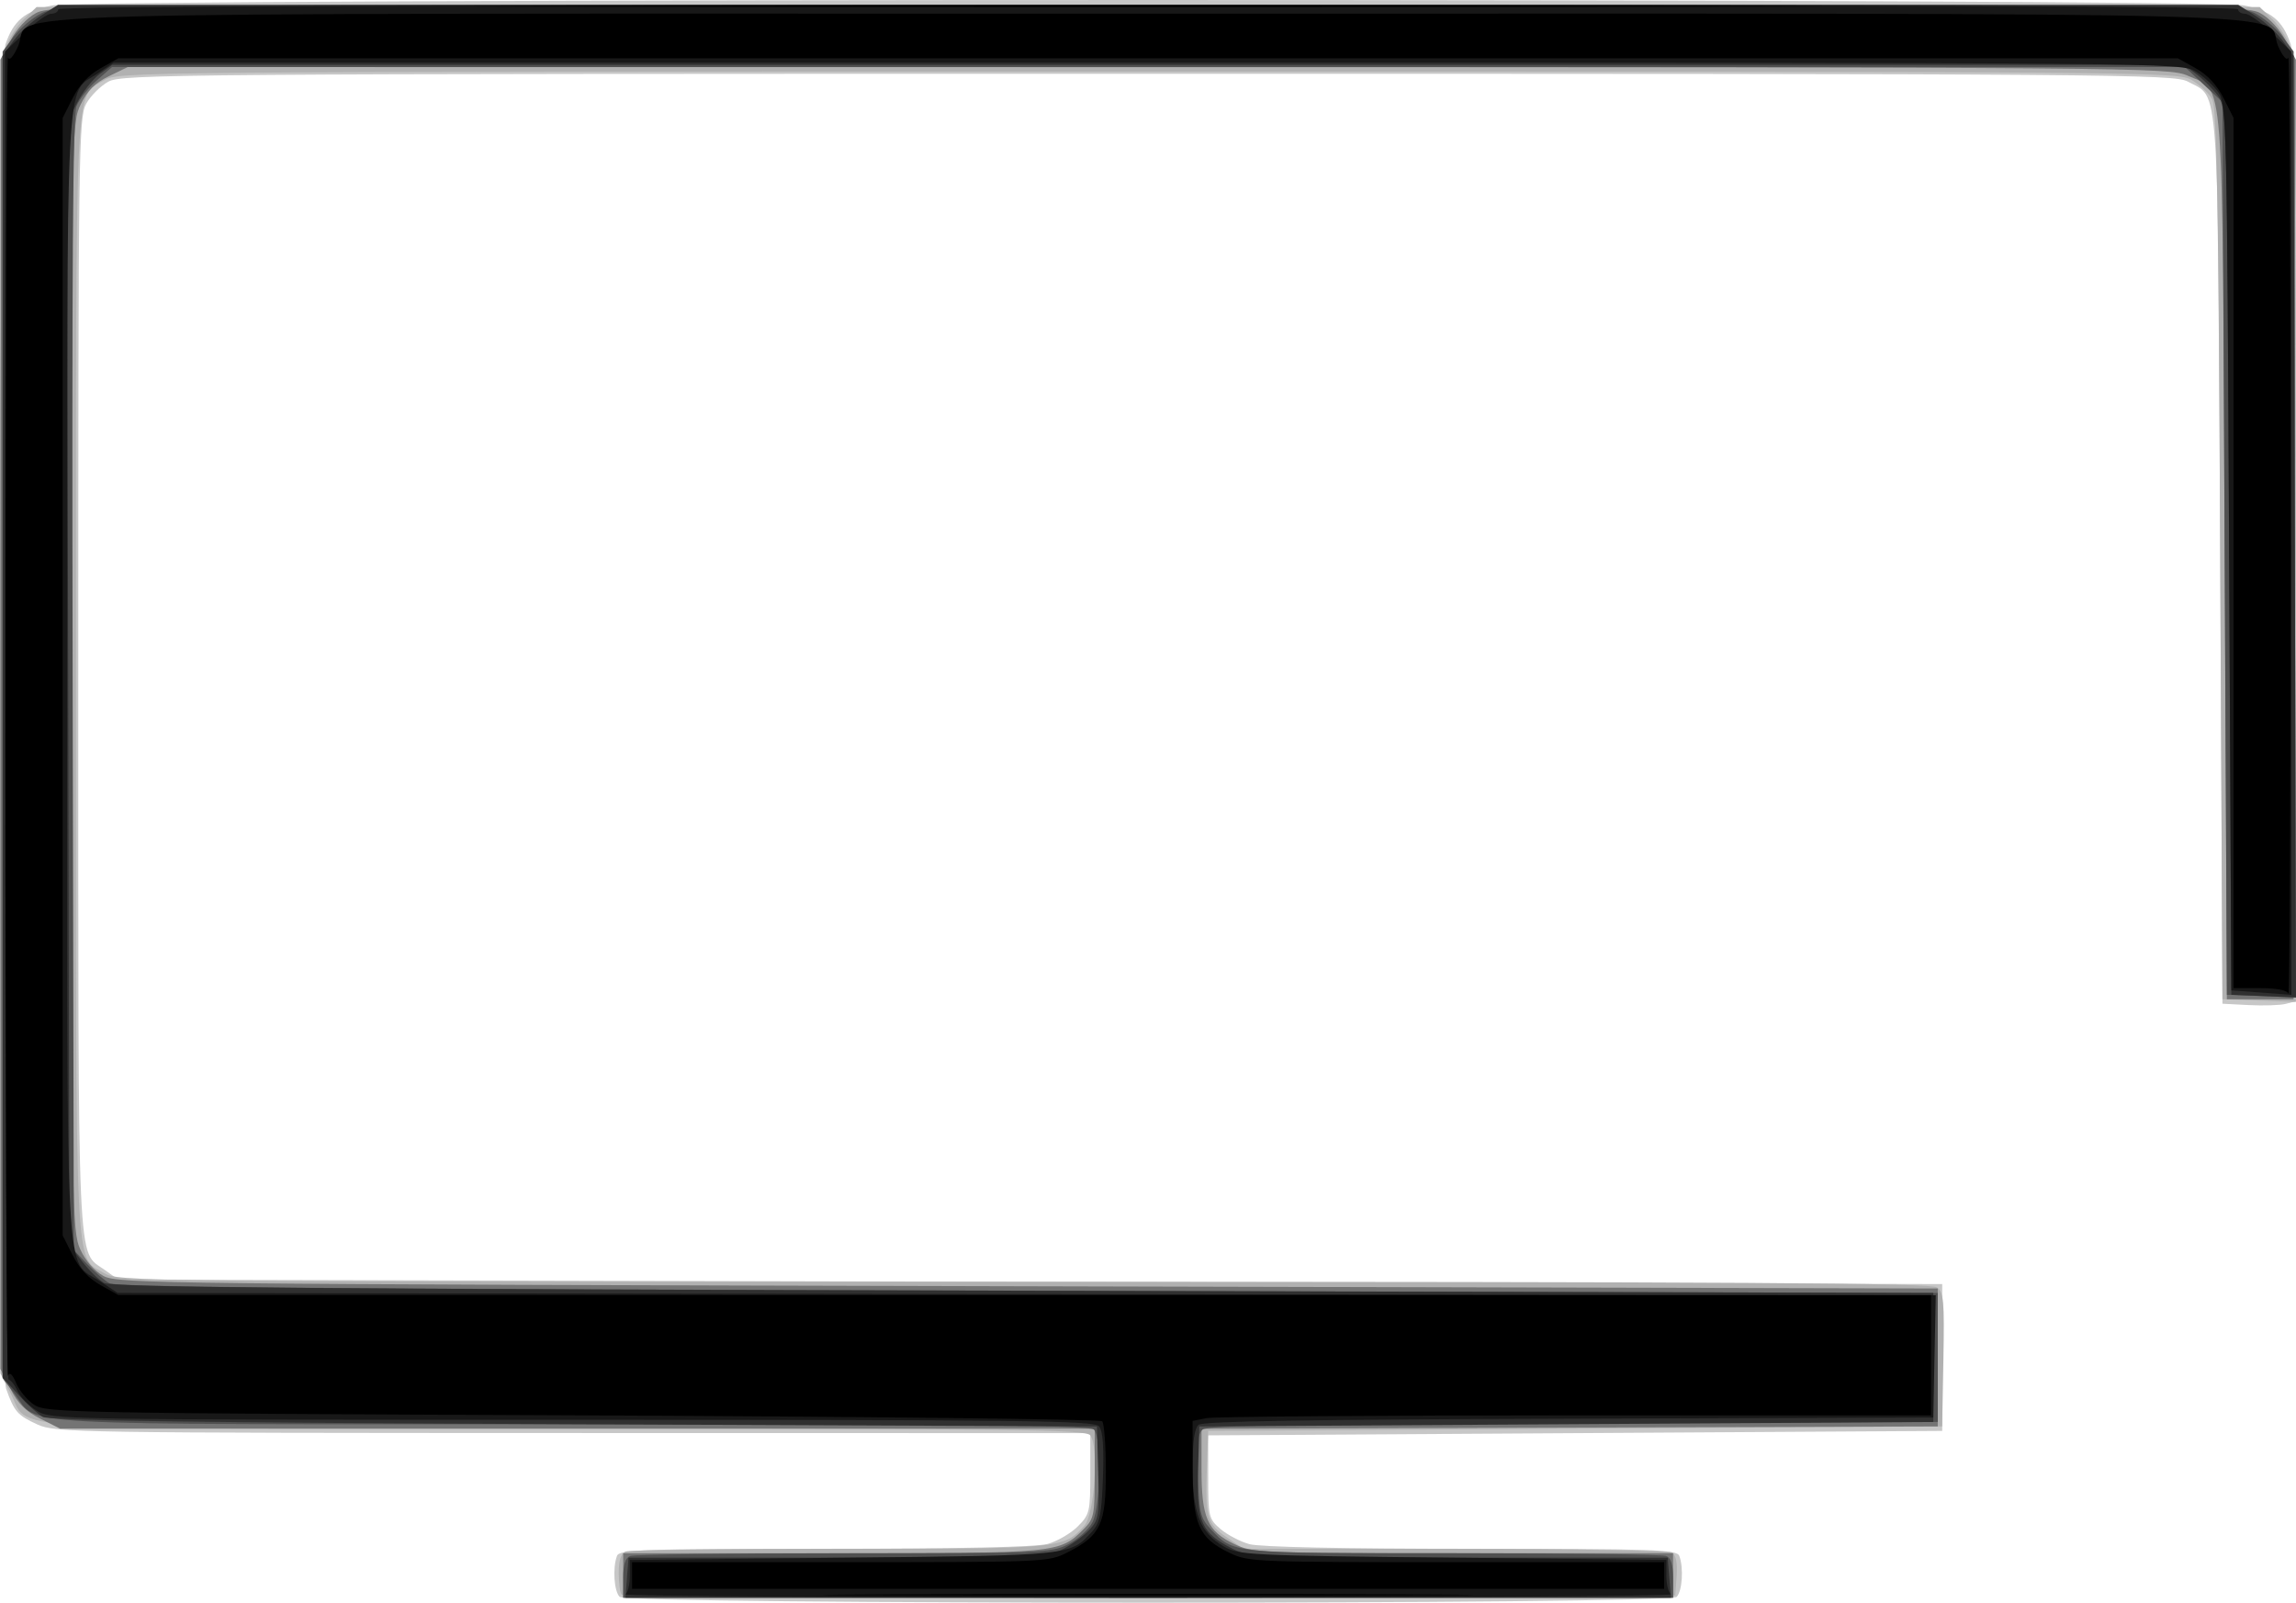 <?xml version="1.0" encoding="UTF-8" standalone="no"?>
<!-- Created with Inkscape (http://www.inkscape.org/) -->
<svg id="svg7464" xmlns:rdf="http://www.w3.org/1999/02/22-rdf-syntax-ns#" xmlns="http://www.w3.org/2000/svg" height="101.65mm" width="145.66mm" version="1.1" xmlns:cc="http://creativecommons.org/ns#" xmlns:dc="http://purl.org/dc/elements/1.1/" viewBox="0 0 516.121 360.184">
 <g id="layer1" transform="translate(-24.771 -23.713)">
  <g id="g7483">
   <path id="path7497" fill="#c7c7c7" d="m164.06 382.59c-1.271-1.271-1.611-6.565-0.593-9.218 0.541-1.411 5.599-1.582 46.75-1.587 30.183-0.004 47.499-0.382 50.064-1.094 2.157-0.599 5.194-2.362 6.75-3.917 2.689-2.689 2.829-3.276 2.829-11.906v-9.077l-116.25-0.022c-111.48-0.021-116.42-0.099-120.38-1.896-4.521-2.053-5.256-2.889-7.1-8.082-1.722-4.848-1.852-296.97-0.135-302.1 1.795-5.359 4.42-7.534 10.583-8.772 7.997-1.606 484.56-1.606 492.56 0 6.163 1.238 8.789 3.414 10.583 8.772 0.823 2.457 1.139 32.749 1.139 109.23v105.83l-2.292 0.575c-1.26 0.316-4.973 0.437-8.25 0.269l-5.958-0.306-0.5-99.5c-0.556-110.72-0.09-103.81-7.267-107.73-3.064-1.675-15.255-1.767-233.73-1.767s-230.67 0.092-233.73 1.767c-1.778 0.972-4.028 3.222-5 5-1.663 3.042-1.767 10.616-1.767 128.23 0 136.7-0.323 129.35 5.882 133.78l3.118 2.224 205 0.5 205 0.5v16.5 16.5l-82.5 0.5-82.5 0.5v9.339c0 8.949 0.115 9.437 2.752 11.703 1.513 1.301 4.438 2.833 6.5 3.406 2.347 0.652 21.004 1.043 49.891 1.047 41.151 0.005 46.209 0.177 46.75 1.587 1.018 2.654 0.678 7.947-0.593 9.218-1.742 1.742-235.86 1.742-237.6 0z"/>
   <path id="path7495" fill="#b1b1b1" d="m164.53 382.13c-0.369-0.369-0.671-2.573-0.671-4.897 0-2.931 0.485-4.412 1.582-4.833 0.87-0.334 22.514-0.607 48.099-0.607 49.926 0 50.328-0.038 54.978-5.175 2.304-2.545 3.305-17.958 1.322-20.348-1.069-1.288-16.146-1.477-117.37-1.477-131.45 0-120.89 0.676-125.36-8.036l-2.25-4.388v-146.92c0-107.34 0.308-147.95 1.143-150.74 0.629-2.099 2.458-5.076 4.066-6.616l2.922-2.8h249.87 249.87l2.922 2.8c1.607 1.54 3.437 4.517 4.066 6.616 0.826 2.758 1.143 32.973 1.143 108.99v105.17l-8.25-0.29-8.25-0.29-0.5-100c-0.4-80.034-0.77-100.46-1.82-102.3-0.723-1.267-2.748-3.178-4.5-4.246-3.131-1.909-7.22-1.943-234.69-1.943-230.43 0-231.52 0.009-234.81 2.018-6.545 3.991-6.19-3.708-6.19 133.97s-0.356 129.98 6.19 133.97c3.291 2.007 4.463 2.018 206.87 2.022 161.88 0.003 203.91 0.261 205.28 1.261 1.516 1.109 1.686 3.028 1.441 16.25l-0.278 14.993-82.5 0.5-82.5 0.5-0.295 8.5c-0.38 10.942 0.055 12.425 4.539 15.472l3.72 2.528 47.518 0.015c26.135 0.008 48.11 0.391 48.833 0.849 0.85 0.539 1.204 2.391 1 5.235l-0.315 4.401-118.08 0.254c-64.944 0.14-118.38-0.048-118.75-0.417z"/>
   <path id="path7493" fill="#747474" d="m164.86 377.79v-5h47.032c50.796 0 51.087-0.028 56.458-5.399 2.346-2.346 2.51-3.163 2.51-12.555v-10.045h-116.29-116.29l-4.462-2.25c-3.26-1.644-5.068-3.452-6.712-6.712l-2.25-4.462v-147.13-147.13l2.275-4.302c1.342-2.537 3.694-5.063 5.734-6.157 3.343-1.793 11.777-1.855 249.99-1.855s246.65 0.063 249.99 1.855c2.042 1.095 4.393 3.621 5.739 6.166l2.28 4.311-0.255 105.58-0.255 105.58h-7.5-7.5l-0.5-99.5c-0.56-112.3 0.06-104.26-8.31-108.06-4.07-1.844-10.39-1.896-233.62-1.917l-229.43-0.022-4.257 2.06c-3.09 1.496-4.82 3.226-6.316 6.316-2.047 4.228-2.06 5.067-2.038 128.69 0.021 120.08 0.088 124.58 1.921 128.62 1.175 2.589 3.168 4.876 5.228 6 3.177 1.734 12.641 1.839 207.83 2.316l204.5 0.5v15.5 15.5l-82.75 0.256-82.75 0.256v9.044c0 10.95 1.294 13.94 7.288 16.842 4.225 2.046 5.621 2.102 51.527 2.102h47.184v5 5h-118-118v-5z"/>
   <path id="path7491" fill="#505050" d="m164.86 378.4c0-3.083 0.472-4.574 1.582-5 0.87-0.334 22.488-0.607 48.04-0.607 44.56 0 46.619-0.082 50.398-2.01 2.167-1.105 4.624-3.333 5.46-4.95 1.885-3.646 2.122-19.038 0.321-20.84-0.92-0.92-28.389-1.2-117.55-1.2-128.93 0-119.48 0.505-124.95-6.671l-2.802-3.673v-149.08-149.08l2.5-3.35c1.375-1.843 4.17-4.205 6.21-5.25 3.615-1.851 9.978-1.9 248.79-1.9s245.17 0.049 248.79 1.9c2.041 1.045 4.835 3.408 6.21 5.25l2.5 3.35 0.268 106.29 0.268 106.29-7.768-0.292-7.768-0.292-0.5-100.32-0.5-100.32-4.211-3.928-4.211-3.928h-233-233l-3.412 2.995c-1.876 1.647-3.924 4.235-4.549 5.75-0.834 2.021-1.067 36.639-0.873 129.94l0.264 127.18 3 3.152c1.65 1.733 3.9 3.675 5 4.316 1.496 0.87 53.565 1.29 206.5 1.664l204.5 0.5v14.5 14.5l-81.905 0.256c-61.571 0.192-82.261 0.552-83.34 1.447-1.106 0.918-1.357 3.305-1.095 10.415 0.302 8.208 0.615 9.519 2.84 11.898 5.231 5.595 4.128 5.484 54.369 5.484 25.557 0 47.18 0.273 48.05 0.607 1.11 0.426 1.582 1.917 1.582 5v4.393h-118-118v-4.393z"/>
   <path id="path7489" fill="#303030" d="m165.7 378.29 0.358-4.5h46.939c44.172 0 47.158-0.112 50.649-1.903 2.041-1.046 4.739-3.006 5.997-4.353 2.124-2.276 2.266-3.19 2-12.847l-0.287-10.397-117.5-0.5c-86.006-0.366-118.04-0.809-119.5-1.652-1.1-0.633-3.575-2.882-5.5-4.998l-3.5-3.846v-148.5-148.5l2.357-3.305c1.297-1.818 4.1-4.405 6.23-5.75l3.873-2.445h245.04 245.04l3.873 2.445c2.13 1.345 4.934 3.932 6.23 5.75l2.357 3.305 0.268 105.79 0.268 105.79-7.268-0.294-7.268-0.294-0.5-99.677c-0.495-98.722-0.52-99.703-2.562-102.44-1.134-1.519-3.304-3.689-4.823-4.823l-2.761-2.062h-232.85-232.85l-2.823 2.058c-1.553 1.132-3.843 4.054-5.088 6.492l-2.265 4.434 0.265 126.09 0.265 126.09 2.791 3.659c1.535 2.012 3.785 4.227 5 4.922 1.752 1.002 44.519 1.367 206.71 1.763l204.5 0.5v14.5 14.5l-82.5 0.5-82.5 0.5-0.283 10.073c-0.323 11.498 0.722 13.824 7.838 17.455 3.685 1.88 6.06 1.972 50.805 1.972h46.939l0.358 4.5 0.358 4.5h-117.51-117.51l0.358-4.5z"/>
   <path id="path7487" fill="#181818" d="m165.36 382.03c0.55-0.404 1-2.31 1-4.235v-3.5l48-0.5c51.826-0.54 50.973-0.448 56.002-6 1.653-1.824 2.057-3.919 2.342-12.136 0.236-6.791-0.04-10.395-0.872-11.397-1.057-1.274-16.639-1.467-118.34-1.47-115.25-0.004-117.18-0.036-120.4-1.998-1.799-1.097-3.783-3.12-4.41-4.496-0.627-1.376-1.518-2.502-1.98-2.502-0.462 0-0.832-67.162-0.823-149.25l0.017-149.25 4.401-4.25c2.421-2.337 5.113-4.25 5.984-4.25 0.87 0 1.582-0.45 1.582-1 0-0.664 82.333-1 245-1s245 0.336 245 1c0 0.55 0.712 1 1.582 1 0.87 0 3.563 1.913 5.984 4.25l4.401 4.25 0.017 106 0.017 106-6.751-0.5-6.751-0.5-0.5-99.5c-0.48-94.777-0.59-99.639-2.36-102.24-1.019-1.503-3.322-3.64-5.118-4.75-3.25-2.008-4.334-2.018-235.66-2.018h-232.4l-3.589 2.439c-7.386 5.019-6.875-5.064-6.875 135.56 0 141.39-0.582 130.6 7.333 135.84l4.021 2.661 204.35 0.262 204.35 0.262-0.278 13.738-0.278 13.738-81.905 0.256c-58.49 0.183-82.289 0.575-83.25 1.372-0.937 0.778-1.345 3.734-1.344 9.744 0.002 10.189 1.729 14.531 6.998 17.594 3.352 1.948 5.533 2.055 51.5 2.534l48 0.5v3.5c0 1.925 0.45 3.831 1 4.235 0.55 0.404-52.325 0.735-117.5 0.735s-118.05-0.331-117.5-0.735z"/>
   <path id="path7485" d="m223.61 382.04c32.588-0.146 85.912-0.146 118.5 0 32.588 0.146 5.925 0.266-59.25 0.266s-91.838-0.12-59.25-0.266zm-56.75-4.25v-3h46.788c46.55 0 46.811-0.011 51.191-2.25 7.373-3.767 8.52-6.224 8.52-18.24 0-5.689-0.375-10.718-0.833-11.177-0.458-0.458-54.028-1.058-119.04-1.333-112.29-0.475-118.35-0.592-121-2.325-1.532-1.004-3.366-3.205-4.075-4.892-0.852-2.027-1.476-2.595-1.841-1.675-0.303 0.766-0.552-65.883-0.552-148.11 0-82.225 0.242-148.89 0.537-148.15 0.327 0.82 1.226-0.189 2.294-2.576 3.57-7.973-20.908-7.273 254.01-7.273s250.44-0.701 254.01 7.273c1.069 2.387 1.968 3.396 2.294 2.576 0.295-0.742 0.537 46.577 0.537 105.15 0 58.575-0.227 105.94-0.504 105.25-0.324-0.802-2.623-1.25-6.421-1.25h-5.917v-97.788-97.788l-2.25-4.458c-1.482-2.937-3.614-5.221-6.25-6.695l-4-2.238h-231.5-231.5l-4 2.238c-2.636 1.474-4.768 3.758-6.25 6.695l-2.25 4.458v125.58 125.58l2.25 4.458c1.482 2.937 3.614 5.221 6.25 6.695l4 2.238 203.75 0.016 203.75 0.017v13.5 13.5h-79.875c-43.931 0-81.281 0.281-83 0.625l-3.125 0.625 0.004 10.625c0.004 12.582 1.335 15.658 8.214 18.988 4.314 2.088 5.463 2.136 51.098 2.136h46.684v3 3h-116-116v-3zm-6.75-352.75c67.512-0.142 177.99-0.142 245.5 0 67.512 0.142 12.275 0.258-122.75 0.258s-190.26-0.116-122.75-0.258z"/>
  </g>
 </g>
</svg>
